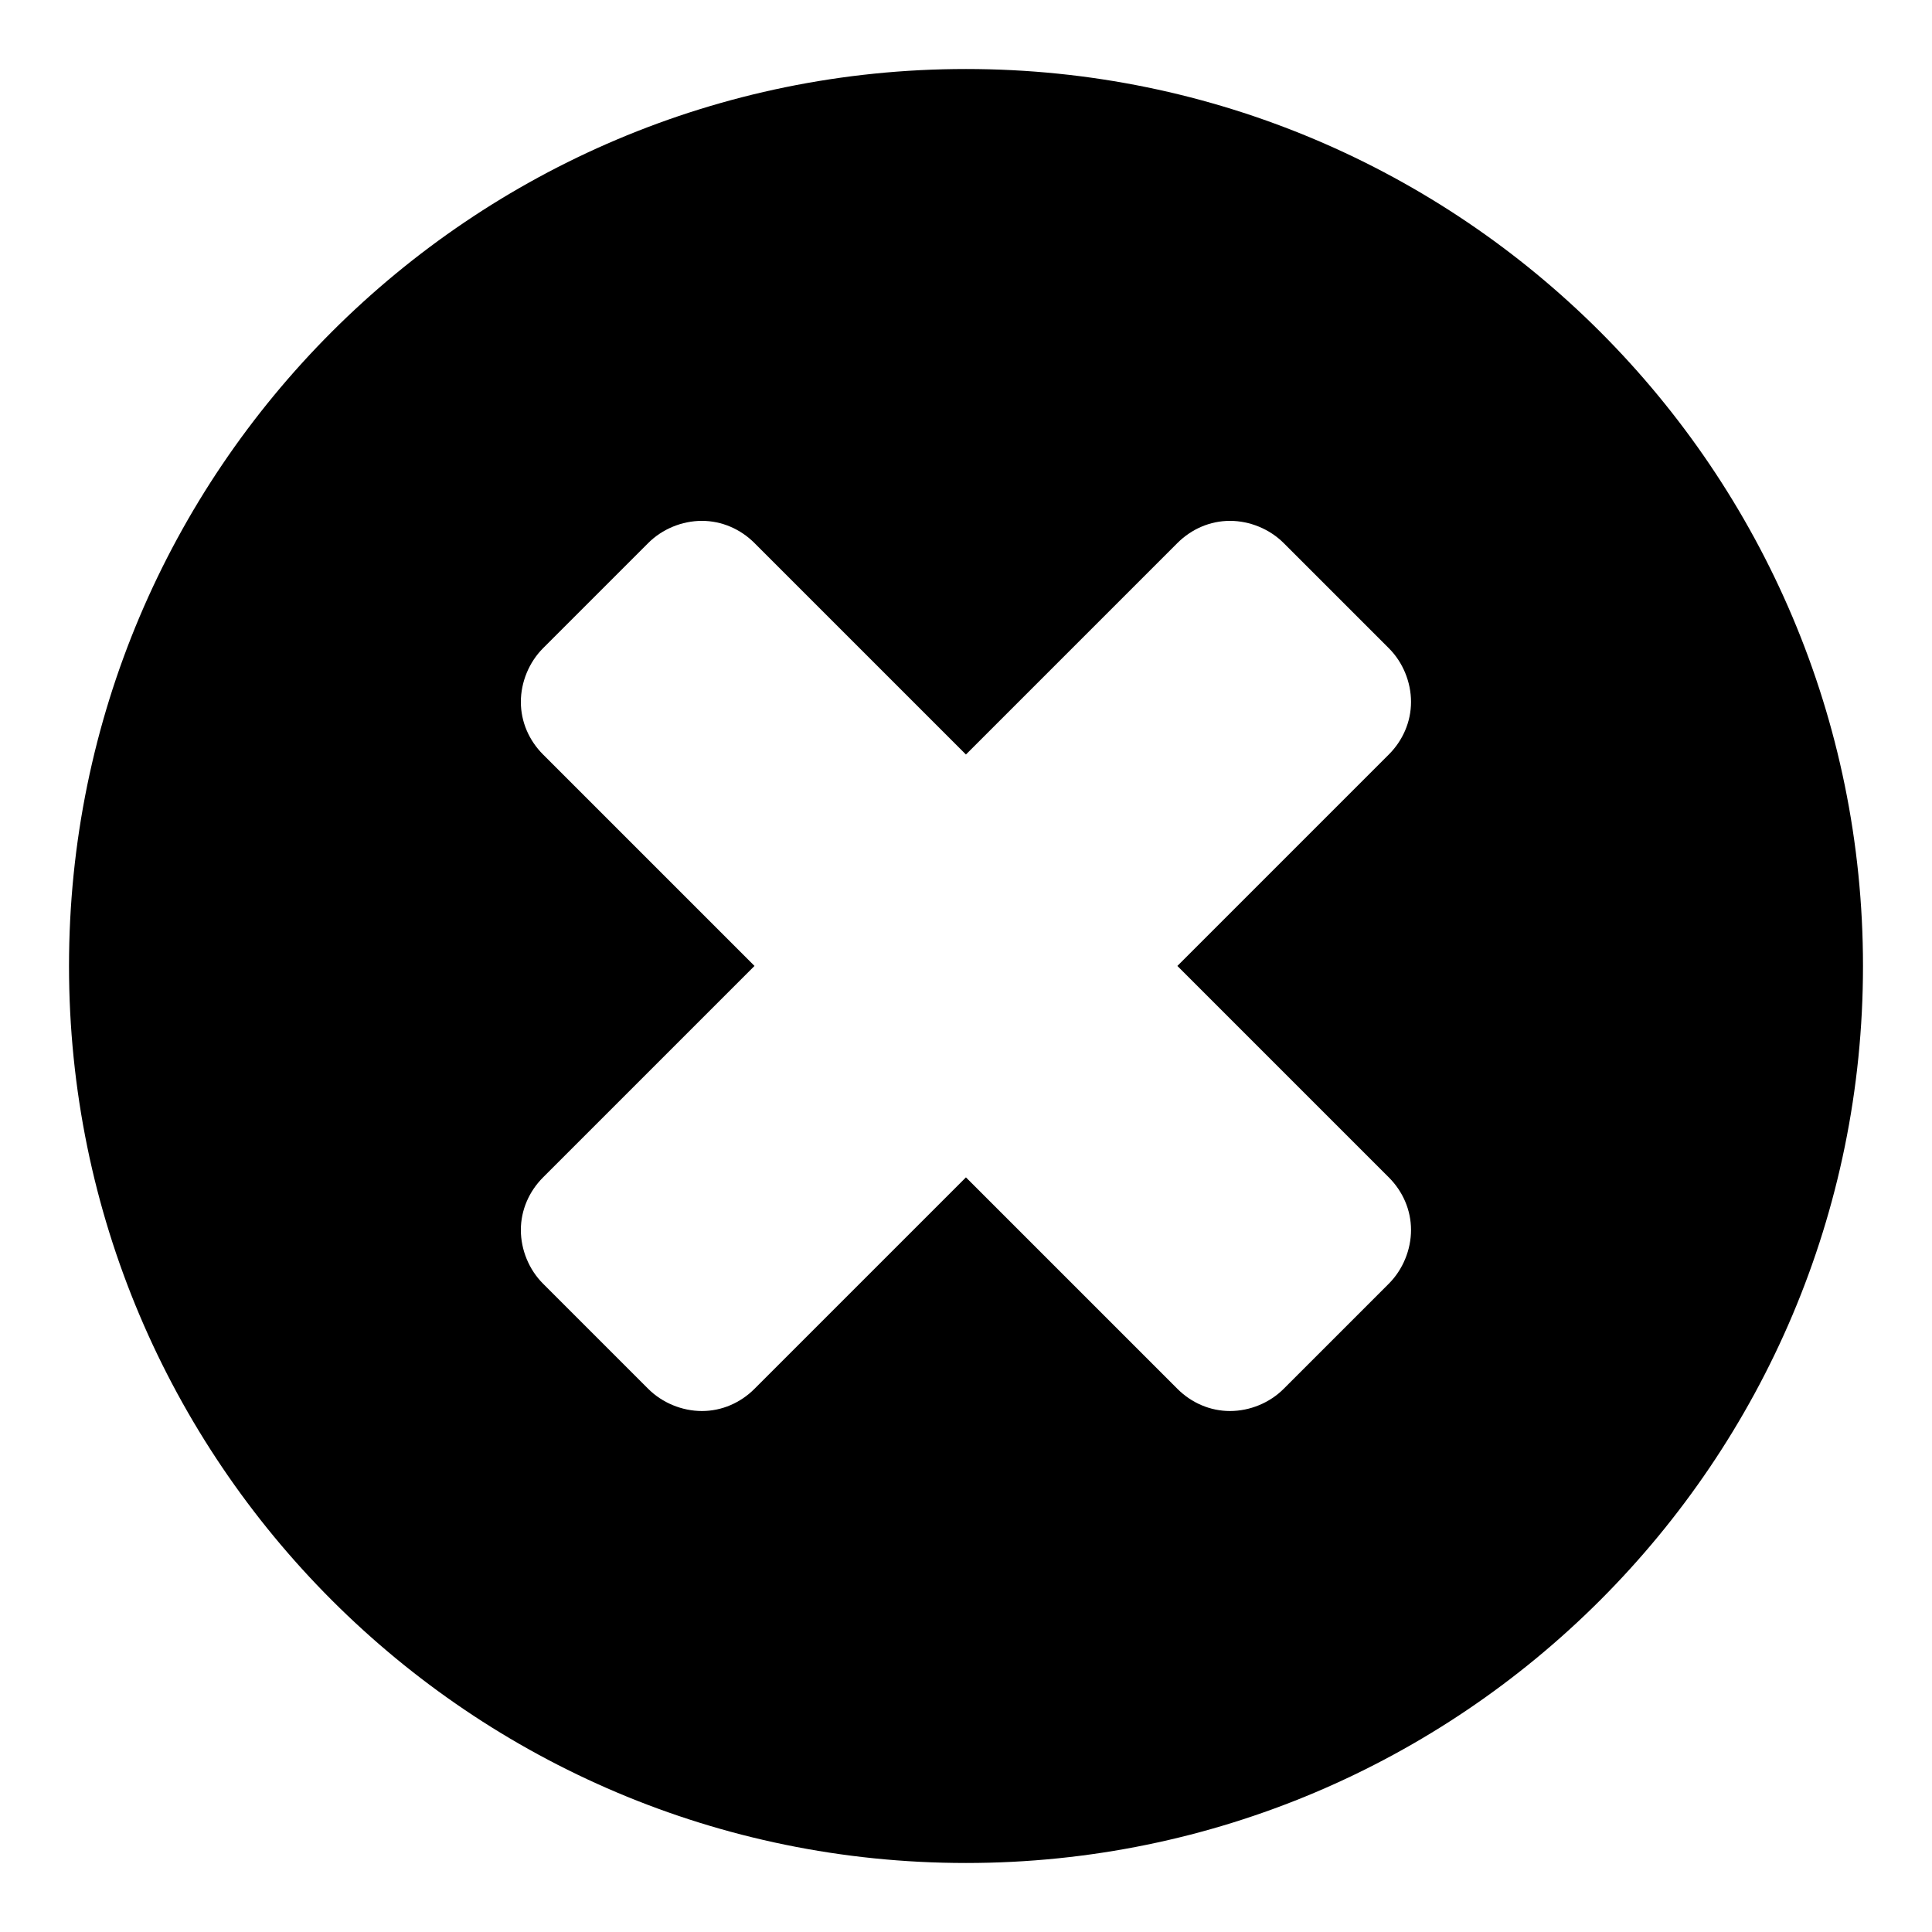 <?xml version="1.0" encoding="utf-8"?>
<!-- Generated by IcoMoon.io -->
<!DOCTYPE svg PUBLIC "-//W3C//DTD SVG 1.1//EN" "http://www.w3.org/Graphics/SVG/1.1/DTD/svg11.dtd">
<svg version="1.1" xmlns="http://www.w3.org/2000/svg" xmlns:xlink="http://www.w3.org/1999/xlink" width="32" height="32" viewBox="0 0 32 32">
<path d="M23.371 20.372c0-0.329-0.135-0.638-0.368-0.871l-3.502-3.502 3.502-3.502c0.232-0.232 0.368-0.542 0.368-0.871s-0.135-0.658-0.368-0.89l-1.741-1.741c-0.232-0.232-0.561-0.368-0.89-0.368s-0.638 0.135-0.871 0.368l-3.502 3.502-3.502-3.502c-0.232-0.232-0.542-0.368-0.871-0.368s-0.658 0.135-0.89 0.368l-1.741 1.741c-0.232 0.232-0.368 0.561-0.368 0.89s0.135 0.638 0.368 0.871l3.502 3.502-3.502 3.502c-0.232 0.232-0.368 0.542-0.368 0.871s0.135 0.658 0.368 0.89l1.741 1.741c0.232 0.232 0.561 0.368 0.89 0.368s0.638-0.135 0.871-0.368l3.502-3.502 3.502 3.502c0.232 0.232 0.542 0.368 0.871 0.368s0.658-0.135 0.89-0.368l1.741-1.741c0.232-0.232 0.368-0.561 0.368-0.89zM30.857 16c0 8.202-6.655 14.857-14.857 14.857s-14.857-6.655-14.857-14.857 6.655-14.857 14.857-14.857 14.857 6.655 14.857 14.857z"></path>
</svg>
